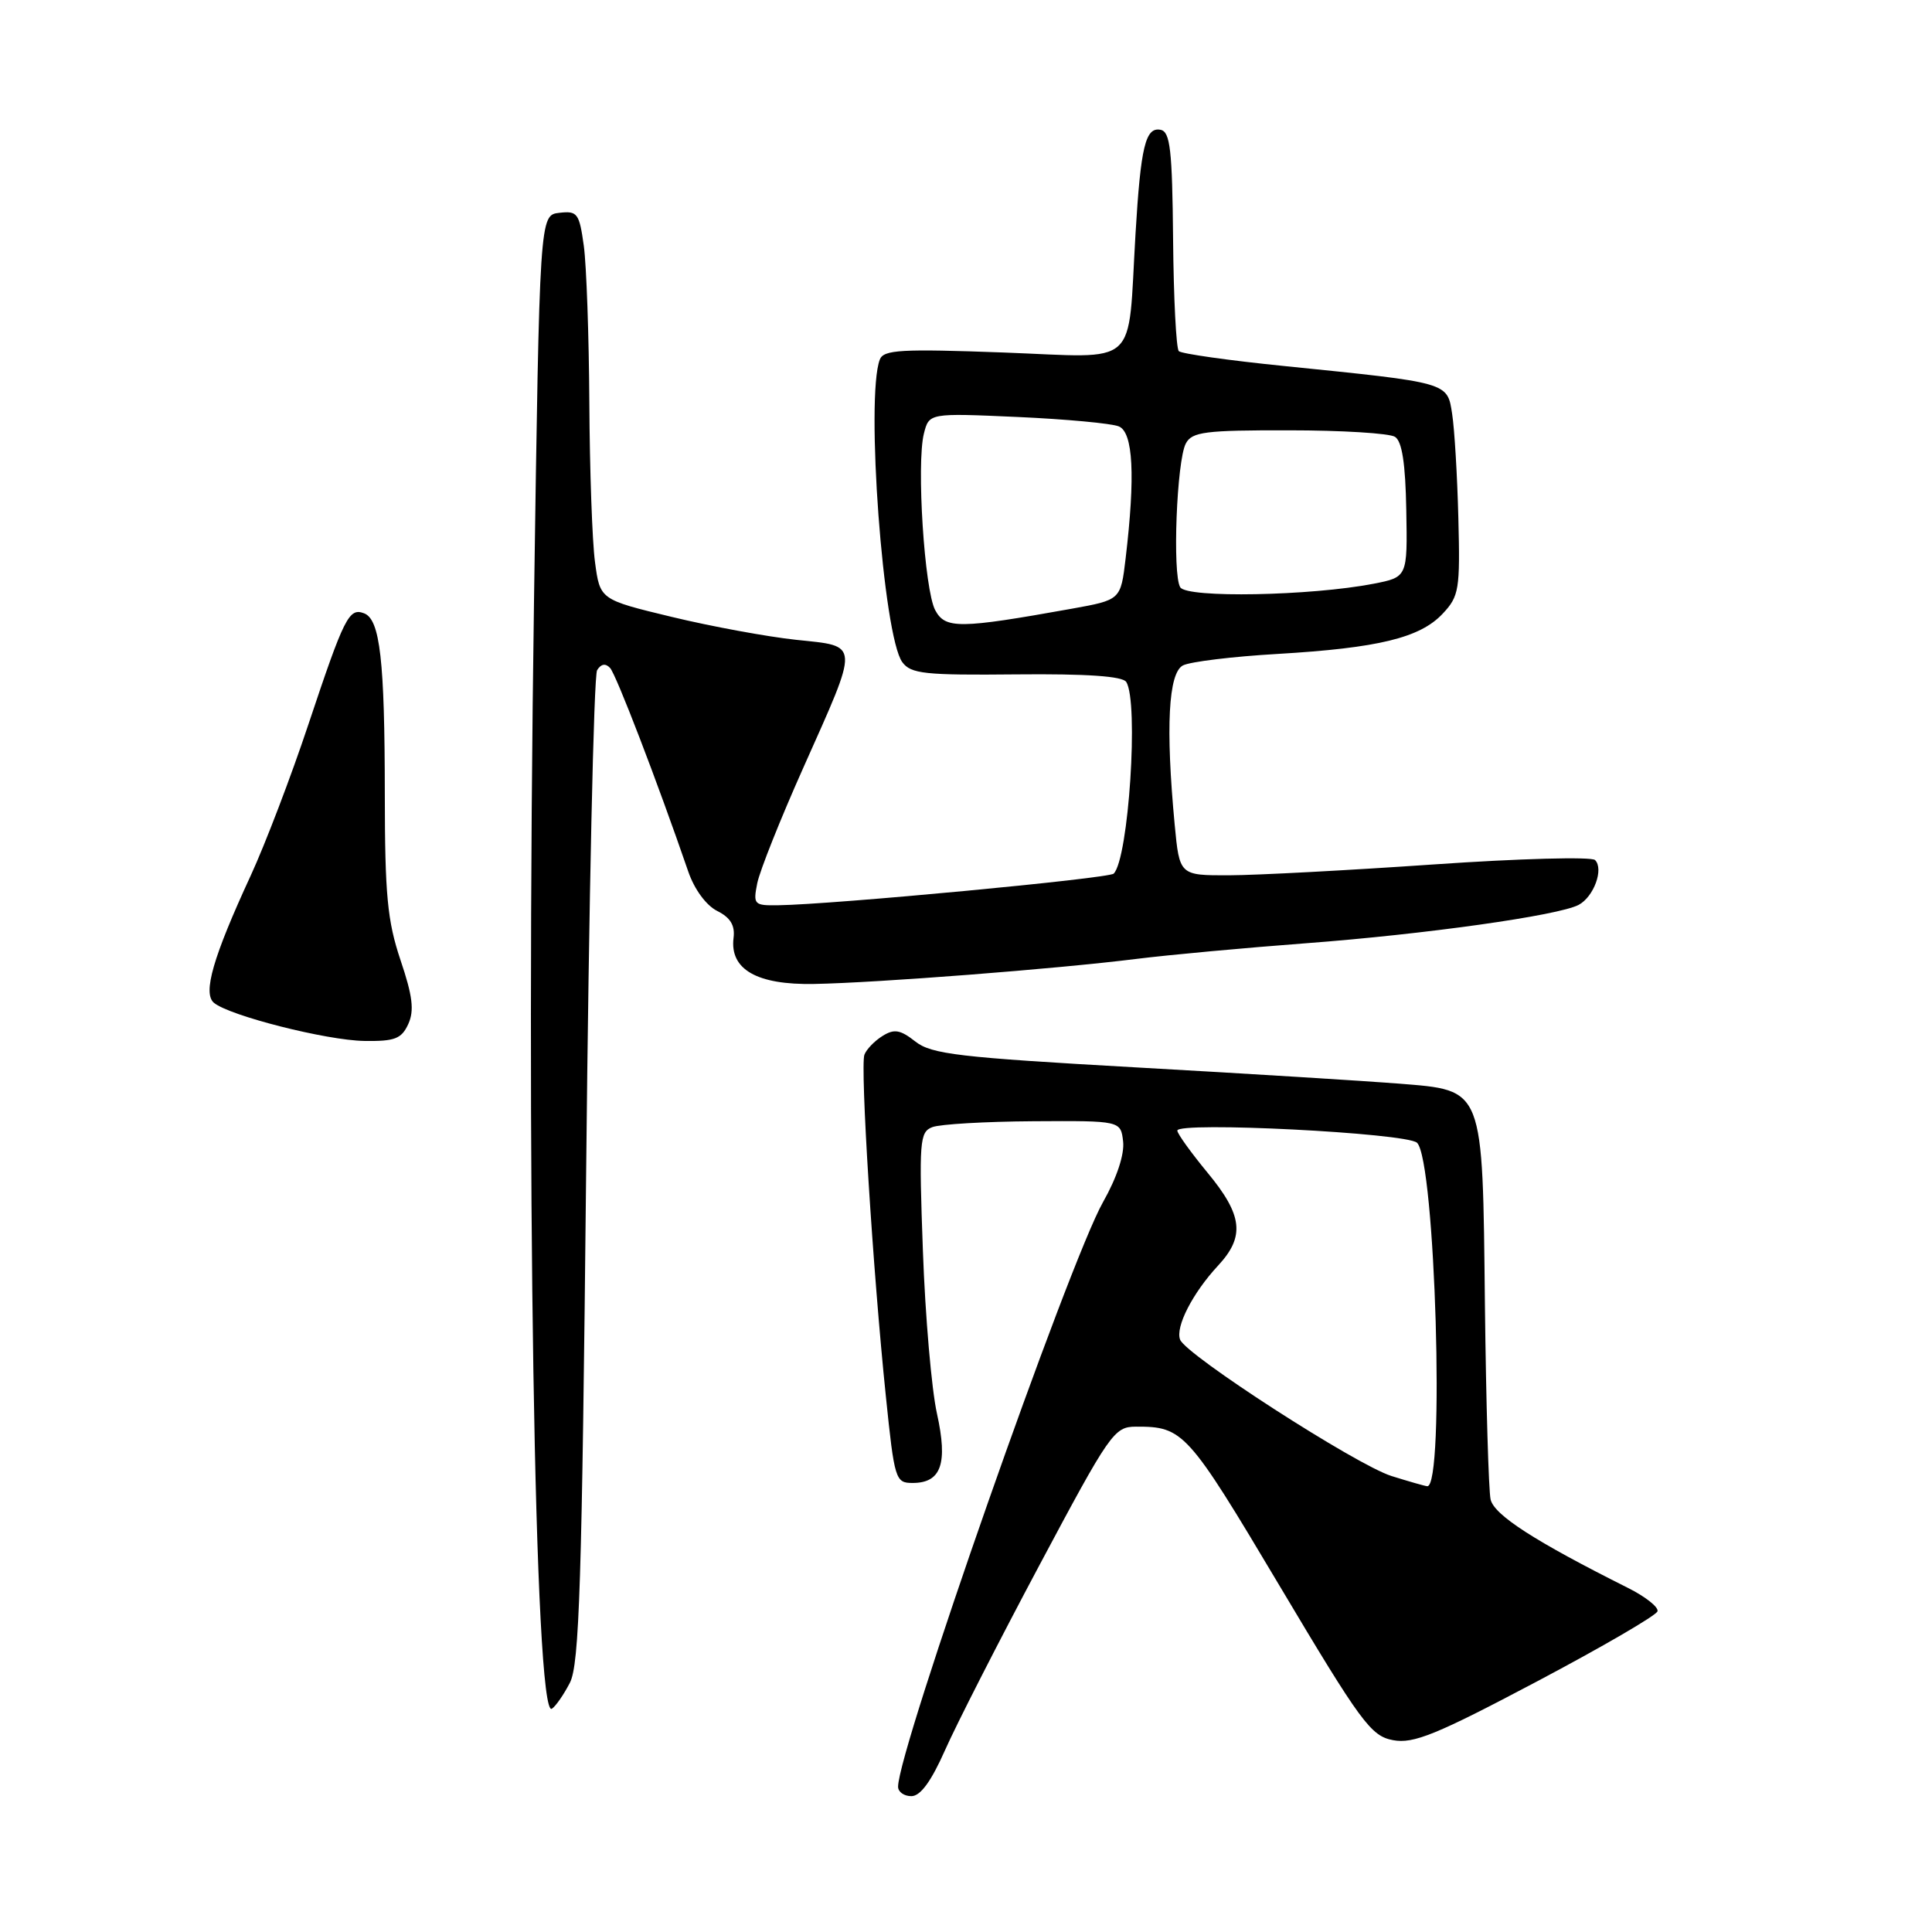 <?xml version="1.0" encoding="UTF-8" standalone="no"?>
<!DOCTYPE svg PUBLIC "-//W3C//DTD SVG 1.1//EN" "http://www.w3.org/Graphics/SVG/1.1/DTD/svg11.dtd" >
<svg xmlns="http://www.w3.org/2000/svg" xmlns:xlink="http://www.w3.org/1999/xlink" version="1.1" viewBox="0 0 256 256">
 <g >
 <path fill="currentColor"
d=" M 125.22 231.91 C 126.70 228.56 132.32 217.54 137.71 207.43 C 147.07 189.87 147.63 189.05 150.50 189.04 C 156.79 189.02 157.34 189.62 169.51 210.06 C 180.37 228.30 181.65 230.03 184.58 230.58 C 187.29 231.09 190.29 229.87 203.58 222.84 C 212.26 218.25 219.49 214.05 219.63 213.50 C 219.78 212.95 218.01 211.55 215.70 210.40 C 203.37 204.22 197.98 200.75 197.51 198.68 C 197.25 197.48 196.91 185.91 196.76 172.96 C 196.44 143.82 196.71 144.51 185.30 143.58 C 181.01 143.24 165.40 142.27 150.61 141.44 C 127.01 140.11 123.42 139.69 121.28 138.00 C 119.29 136.44 118.49 136.30 116.94 137.27 C 115.89 137.92 114.81 139.04 114.54 139.75 C 113.96 141.27 115.66 168.37 117.38 185.00 C 118.52 196.08 118.65 196.50 120.92 196.50 C 124.72 196.50 125.62 193.94 124.15 187.30 C 123.44 184.11 122.60 174.42 122.29 165.77 C 121.76 151.18 121.85 150.00 123.54 149.35 C 124.55 148.96 130.57 148.61 136.93 148.57 C 148.50 148.50 148.50 148.50 148.82 151.26 C 149.01 152.95 147.99 156.05 146.17 159.26 C 141.65 167.22 118.99 231.87 119.00 236.75 C 119.00 237.44 119.79 238.00 120.76 238.00 C 121.96 238.00 123.39 236.04 125.22 231.91 Z  M 75.51 222.98 C 76.77 220.54 77.11 209.92 77.67 155.09 C 78.03 119.34 78.68 89.51 79.12 88.80 C 79.64 87.96 80.24 87.86 80.84 88.51 C 81.64 89.37 87.08 103.52 91.20 115.49 C 92.01 117.85 93.58 119.98 95.04 120.71 C 96.78 121.58 97.41 122.62 97.20 124.27 C 96.68 128.45 100.28 130.52 107.86 130.38 C 116.19 130.23 139.92 128.39 150.50 127.07 C 154.90 126.52 165.03 125.59 173.00 124.99 C 188.82 123.80 206.52 121.31 209.18 119.90 C 211.19 118.83 212.54 115.14 211.35 113.96 C 210.88 113.50 201.28 113.76 190.00 114.54 C 178.72 115.32 166.53 115.97 162.89 115.98 C 156.29 116.00 156.29 116.00 155.65 109.25 C 154.44 96.39 154.81 89.17 156.75 88.17 C 157.71 87.68 163.35 86.99 169.28 86.65 C 182.64 85.86 188.17 84.52 191.17 81.31 C 193.34 79.00 193.48 78.11 193.24 68.66 C 193.10 63.07 192.73 56.87 192.42 54.87 C 191.77 50.63 192.11 50.73 170.16 48.50 C 162.82 47.76 156.54 46.87 156.20 46.53 C 155.85 46.19 155.51 39.51 155.44 31.70 C 155.33 19.84 155.06 17.45 153.78 17.20 C 151.78 16.81 151.15 19.42 150.46 31.00 C 149.39 49.02 151.20 47.39 133.01 46.71 C 119.39 46.21 117.08 46.34 116.58 47.64 C 114.67 52.62 117.02 84.29 119.56 87.74 C 120.70 89.29 122.53 89.48 134.68 89.36 C 144.03 89.27 148.74 89.60 149.23 90.36 C 150.91 92.96 149.55 113.78 147.57 115.76 C 146.93 116.40 110.39 119.85 103.12 119.95 C 99.91 120.00 99.78 119.86 100.34 117.03 C 100.67 115.40 103.40 108.54 106.42 101.78 C 113.95 84.90 113.99 85.68 105.50 84.78 C 101.65 84.37 94.22 83.00 89.00 81.74 C 79.50 79.45 79.50 79.45 78.84 74.47 C 78.47 71.74 78.14 62.25 78.09 53.39 C 78.04 44.53 77.71 35.17 77.36 32.59 C 76.76 28.25 76.51 27.92 74.11 28.20 C 71.50 28.50 71.50 28.50 70.76 79.50 C 69.67 154.67 70.84 227.83 73.12 226.42 C 73.61 226.12 74.69 224.57 75.51 222.98 Z  M 54.10 135.69 C 54.91 133.90 54.68 131.98 53.07 127.22 C 51.33 122.03 51.00 118.59 50.99 105.28 C 50.98 87.48 50.36 82.08 48.25 81.27 C 46.24 80.50 45.62 81.74 40.86 96.00 C 38.57 102.88 35.13 111.88 33.23 116.00 C 28.22 126.84 26.84 131.62 28.35 132.88 C 30.43 134.60 43.25 137.85 48.27 137.93 C 52.32 137.99 53.20 137.65 54.10 135.69 Z  M 184.38 195.58 C 179.73 194.12 157.15 179.56 156.37 177.51 C 155.72 175.83 158.03 171.33 161.40 167.70 C 164.99 163.84 164.67 161.02 160.00 155.38 C 157.80 152.71 156.00 150.21 156.00 149.81 C 156.00 148.58 186.36 150.12 187.76 151.42 C 190.19 153.68 191.48 197.19 189.11 196.93 C 188.77 196.90 186.65 196.29 184.38 195.58 Z  M 123.92 80.85 C 122.49 78.19 121.42 61.44 122.42 57.46 C 123.11 54.73 123.11 54.73 134.80 55.25 C 141.24 55.54 147.29 56.10 148.25 56.50 C 150.15 57.28 150.45 63.04 149.15 74.00 C 148.50 79.49 148.50 79.49 142.00 80.66 C 127.11 83.33 125.26 83.35 123.92 80.85 Z  M 156.39 77.82 C 155.33 76.11 155.92 61.02 157.13 58.76 C 157.95 57.22 159.68 57.00 170.79 57.02 C 177.78 57.02 184.10 57.41 184.84 57.88 C 185.78 58.47 186.23 61.41 186.34 67.60 C 186.50 76.47 186.50 76.47 182.00 77.35 C 173.66 78.96 157.28 79.27 156.39 77.82 Z "/>
</g>
</svg>